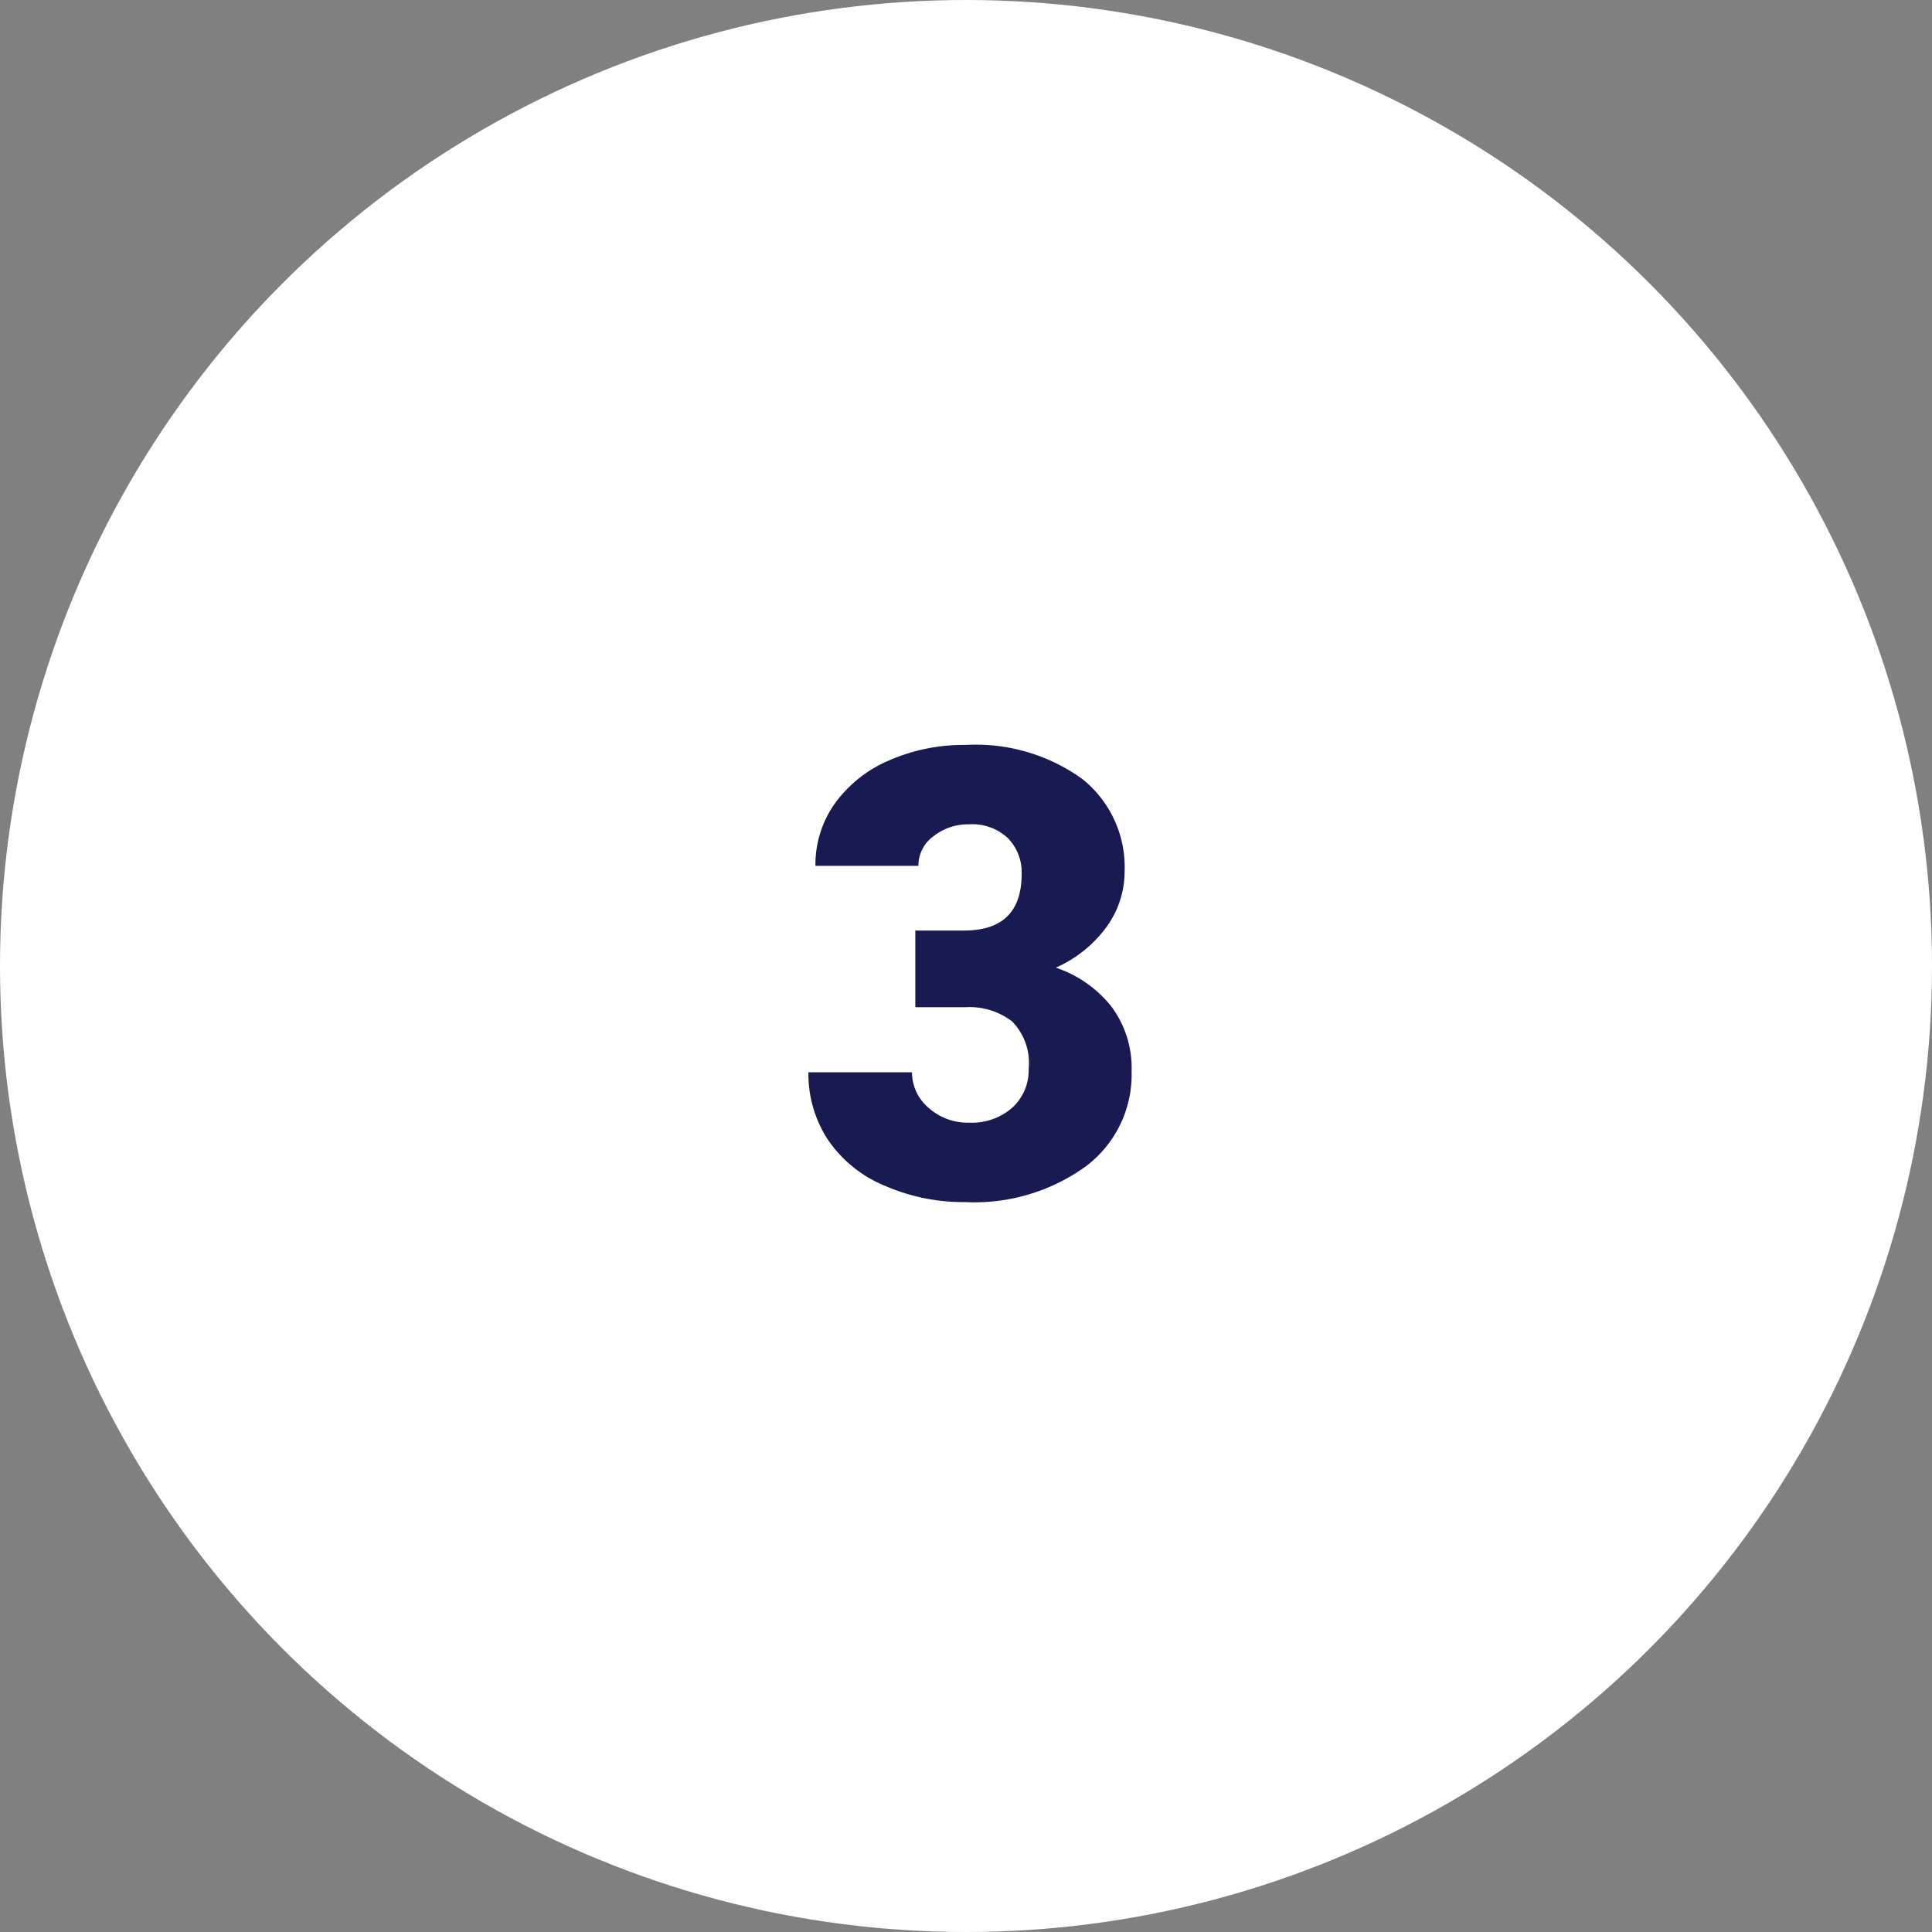 <svg xmlns="http://www.w3.org/2000/svg" width="105" height="105" viewBox="0 0 105 105">
  <rect x="0" y="0" width="105" height="105" fill="#808080" stroke="none"/>
  <g id="Grupo_85450" data-name="Grupo 85450" transform="translate(-503 -4206)">
    <circle id="Elipse_4742" data-name="Elipse 4742" cx="52.5" cy="52.5" r="52.5" transform="translate(503 4206)" fill="#fff"/>
    <path id="Trazado_119105" data-name="Trazado 119105" d="M-3.254-14.427h2.64q3.138,0,3.138-3.071a2.656,2.656,0,0,0-.747-1.951A2.833,2.833,0,0,0-.332-20.2a3.033,3.033,0,0,0-1.934.647,1.975,1.975,0,0,0-.822,1.61H-8.683a5.727,5.727,0,0,1,1.063-3.4,7.017,7.017,0,0,1,2.947-2.333,10.075,10.075,0,0,1,4.142-.838,9.9,9.9,0,0,1,6.342,1.843,6.126,6.126,0,0,1,2.308,5.063,5.106,5.106,0,0,1-.955,2.947,6.8,6.8,0,0,1-2.781,2.25A6.5,6.5,0,0,1,7.4-10.3,5.574,5.574,0,0,1,8.5-6.79,6.237,6.237,0,0,1,6.01-1.61,10.337,10.337,0,0,1-.531.332a10.72,10.72,0,0,1-4.408-.9A6.906,6.906,0,0,1-8.019-3.08,6.517,6.517,0,0,1-9.064-6.724h5.628A2.519,2.519,0,0,0-2.54-4.8a3.165,3.165,0,0,0,2.208.813,3.315,3.315,0,0,0,2.357-.822,2.747,2.747,0,0,0,.88-2.1A3.211,3.211,0,0,0,1.992-9.5,3.817,3.817,0,0,0-.531-10.26H-3.254Z" transform="translate(556 4271)" fill="#1a1a52"/>
  </g>
</svg>
